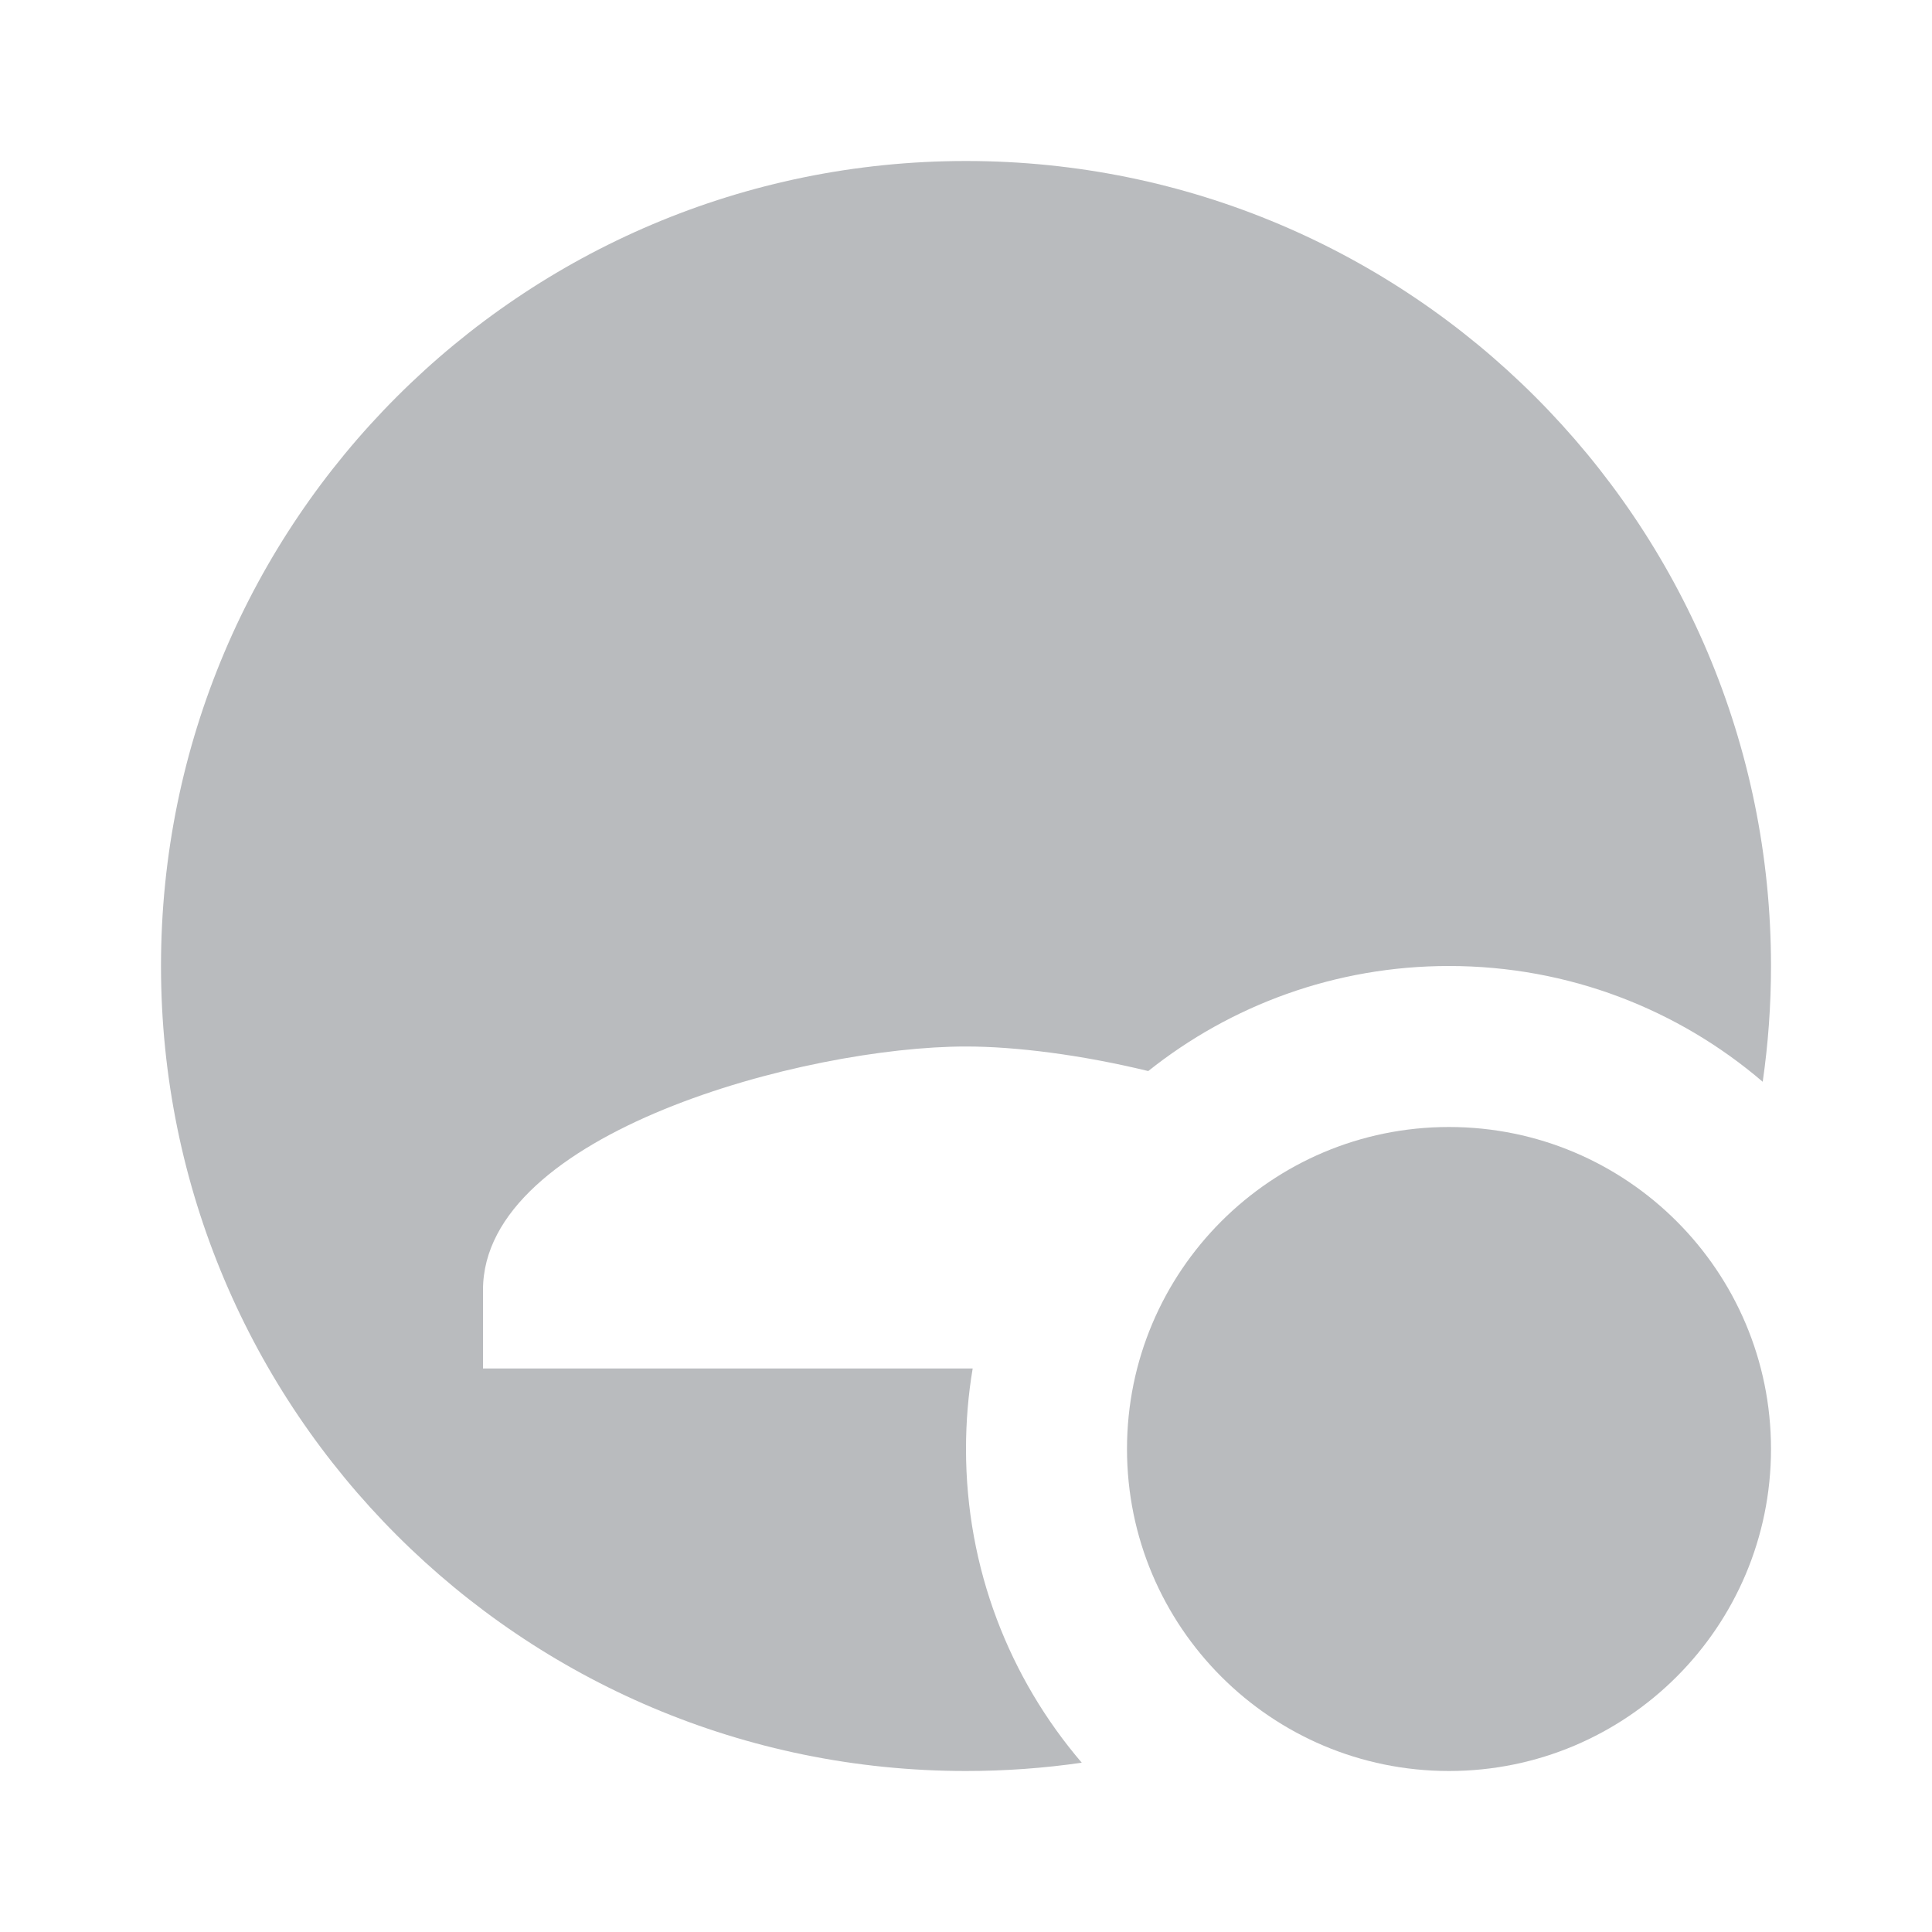 <svg xmlns="http://www.w3.org/2000/svg" viewBox="0 0 24 24">
    <g fill="B9BBBE" style="fill:#B9BBBE">
        <path fillRule="evenodd" clipRule="evenodd" d="M12 22C12.488 22 12.968 21.965 13.438 21.897C12.541 20.849 12 19.488 12 18C12 17.659 12.028 17.325 12.083 17H6V16.024C6 14.073 10 13 12 13C12.621 13 13.436 13.104 14.264 13.305C15.289 12.488 16.587 12 18 12C19.488 12 20.849 12.541 21.897 13.438C21.965 12.968 22 12.488 22 12C22 6.477 17.523 2 12 2C6.477 2 2 6.477 2 12C2 17.523 6.477 22 12 22ZM12 12C13.66 12 15 10.66 15 9C15 7.34 13.66 6 12 6C10.34 6 9 7.34 9 9C9 10.66 10.34 12 12 12Z" fill="B9BBBE" style="fill:#B9BBBE"/>
        <path d="M18 22C20.209 22 22 20.209 22 18C22 15.791 20.209 14 18 14C15.791 14 14 15.791 14 18C14 20.209 15.791 22 18 22Z" fill="B9BBBE" style="fill:#B9BBBE"/>
    </g>
</svg>